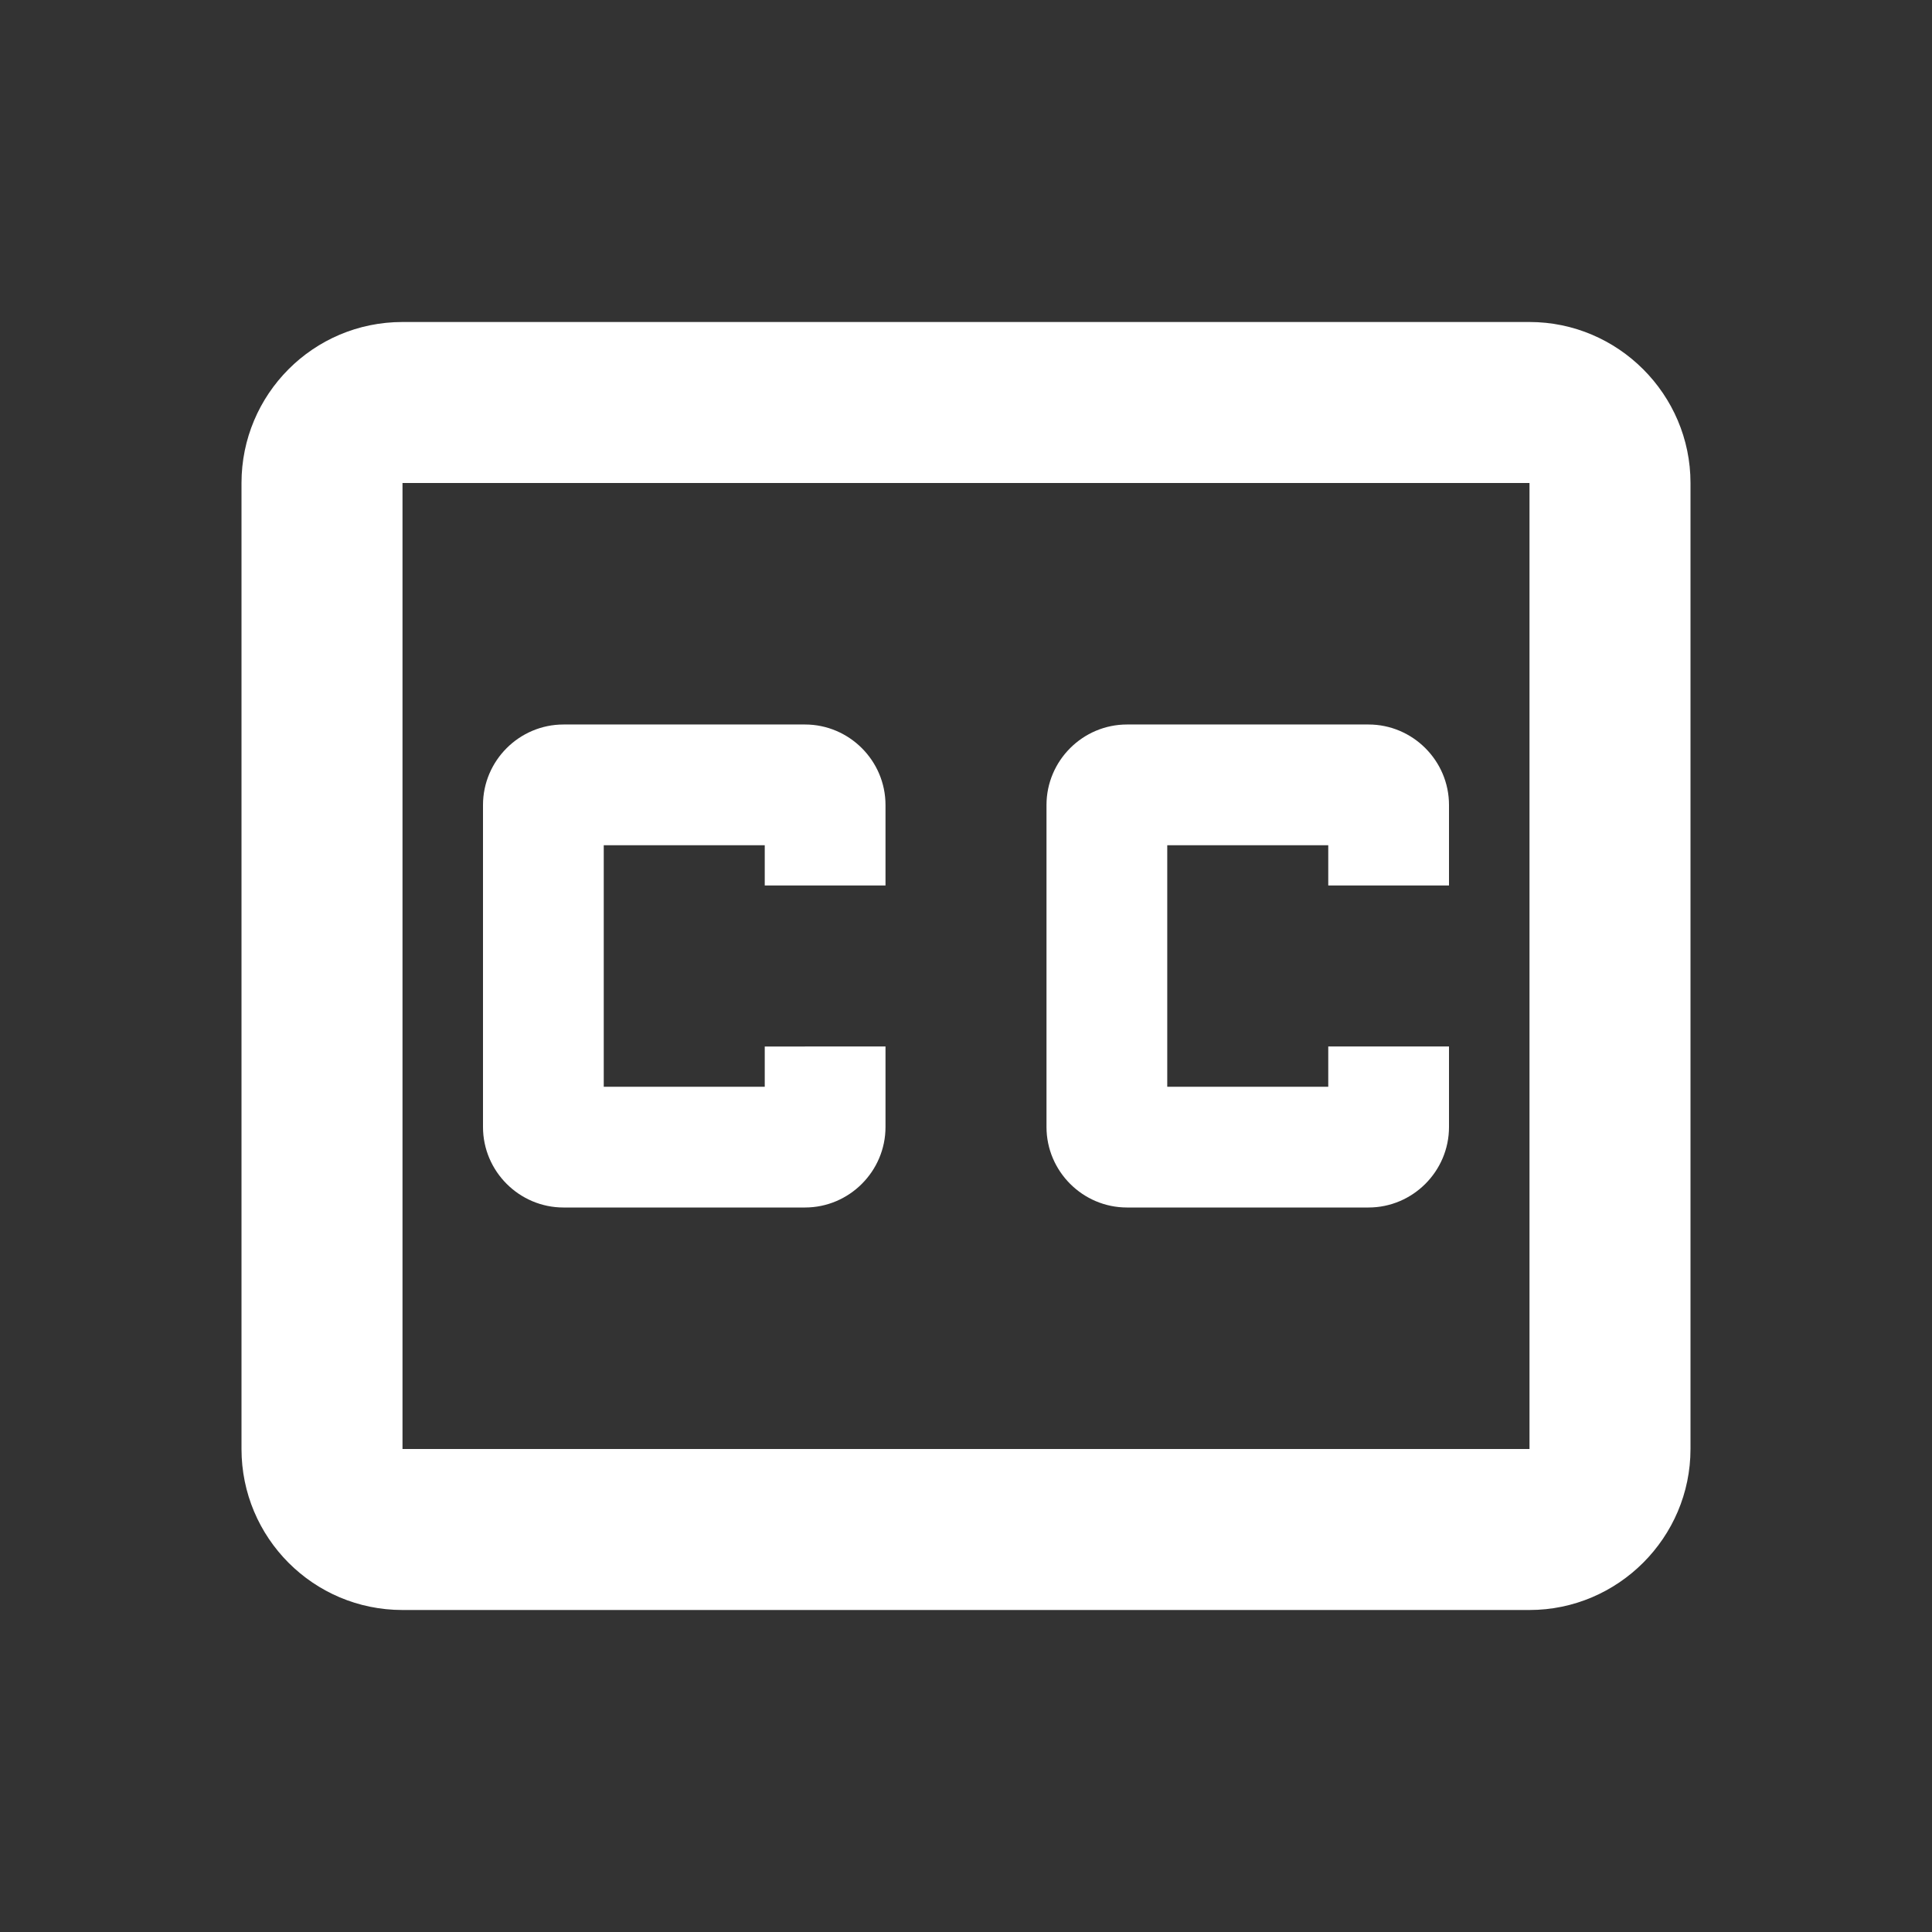 <svg xmlns="http://www.w3.org/2000/svg" height="24px" viewBox="0 0 24 24" width="24px" fill="#000000"><rect x="0" y="0" width="24" height="24" fill="#333333" stroke="none"/><path d="M0 0h24v24H0V0z" fill="none"/><path d="M19 4H5c-1.11 0-2 .9-2 2v12c0 1.1.89 2 2 2h14c1.1 0 2-.9 2-2V6c0-1.1-.9-2-2-2zm0 14H5V6h14v12zM7 15h3c.55 0 1-.45 1-1v-1H9.5v.5h-2v-3h2v.5H11v-1c0-.55-.45-1-1-1H7c-.55 0-1 .45-1 1v4c0 .55.45 1 1 1zm7 0h3c.55 0 1-.45 1-1v-1h-1.5v.5h-2v-3h2v.5H18v-1c0-.55-.45-1-1-1h-3c-.55 0-1 .45-1 1v4c0 .55.45 1 1 1z" fill="white"/></svg>